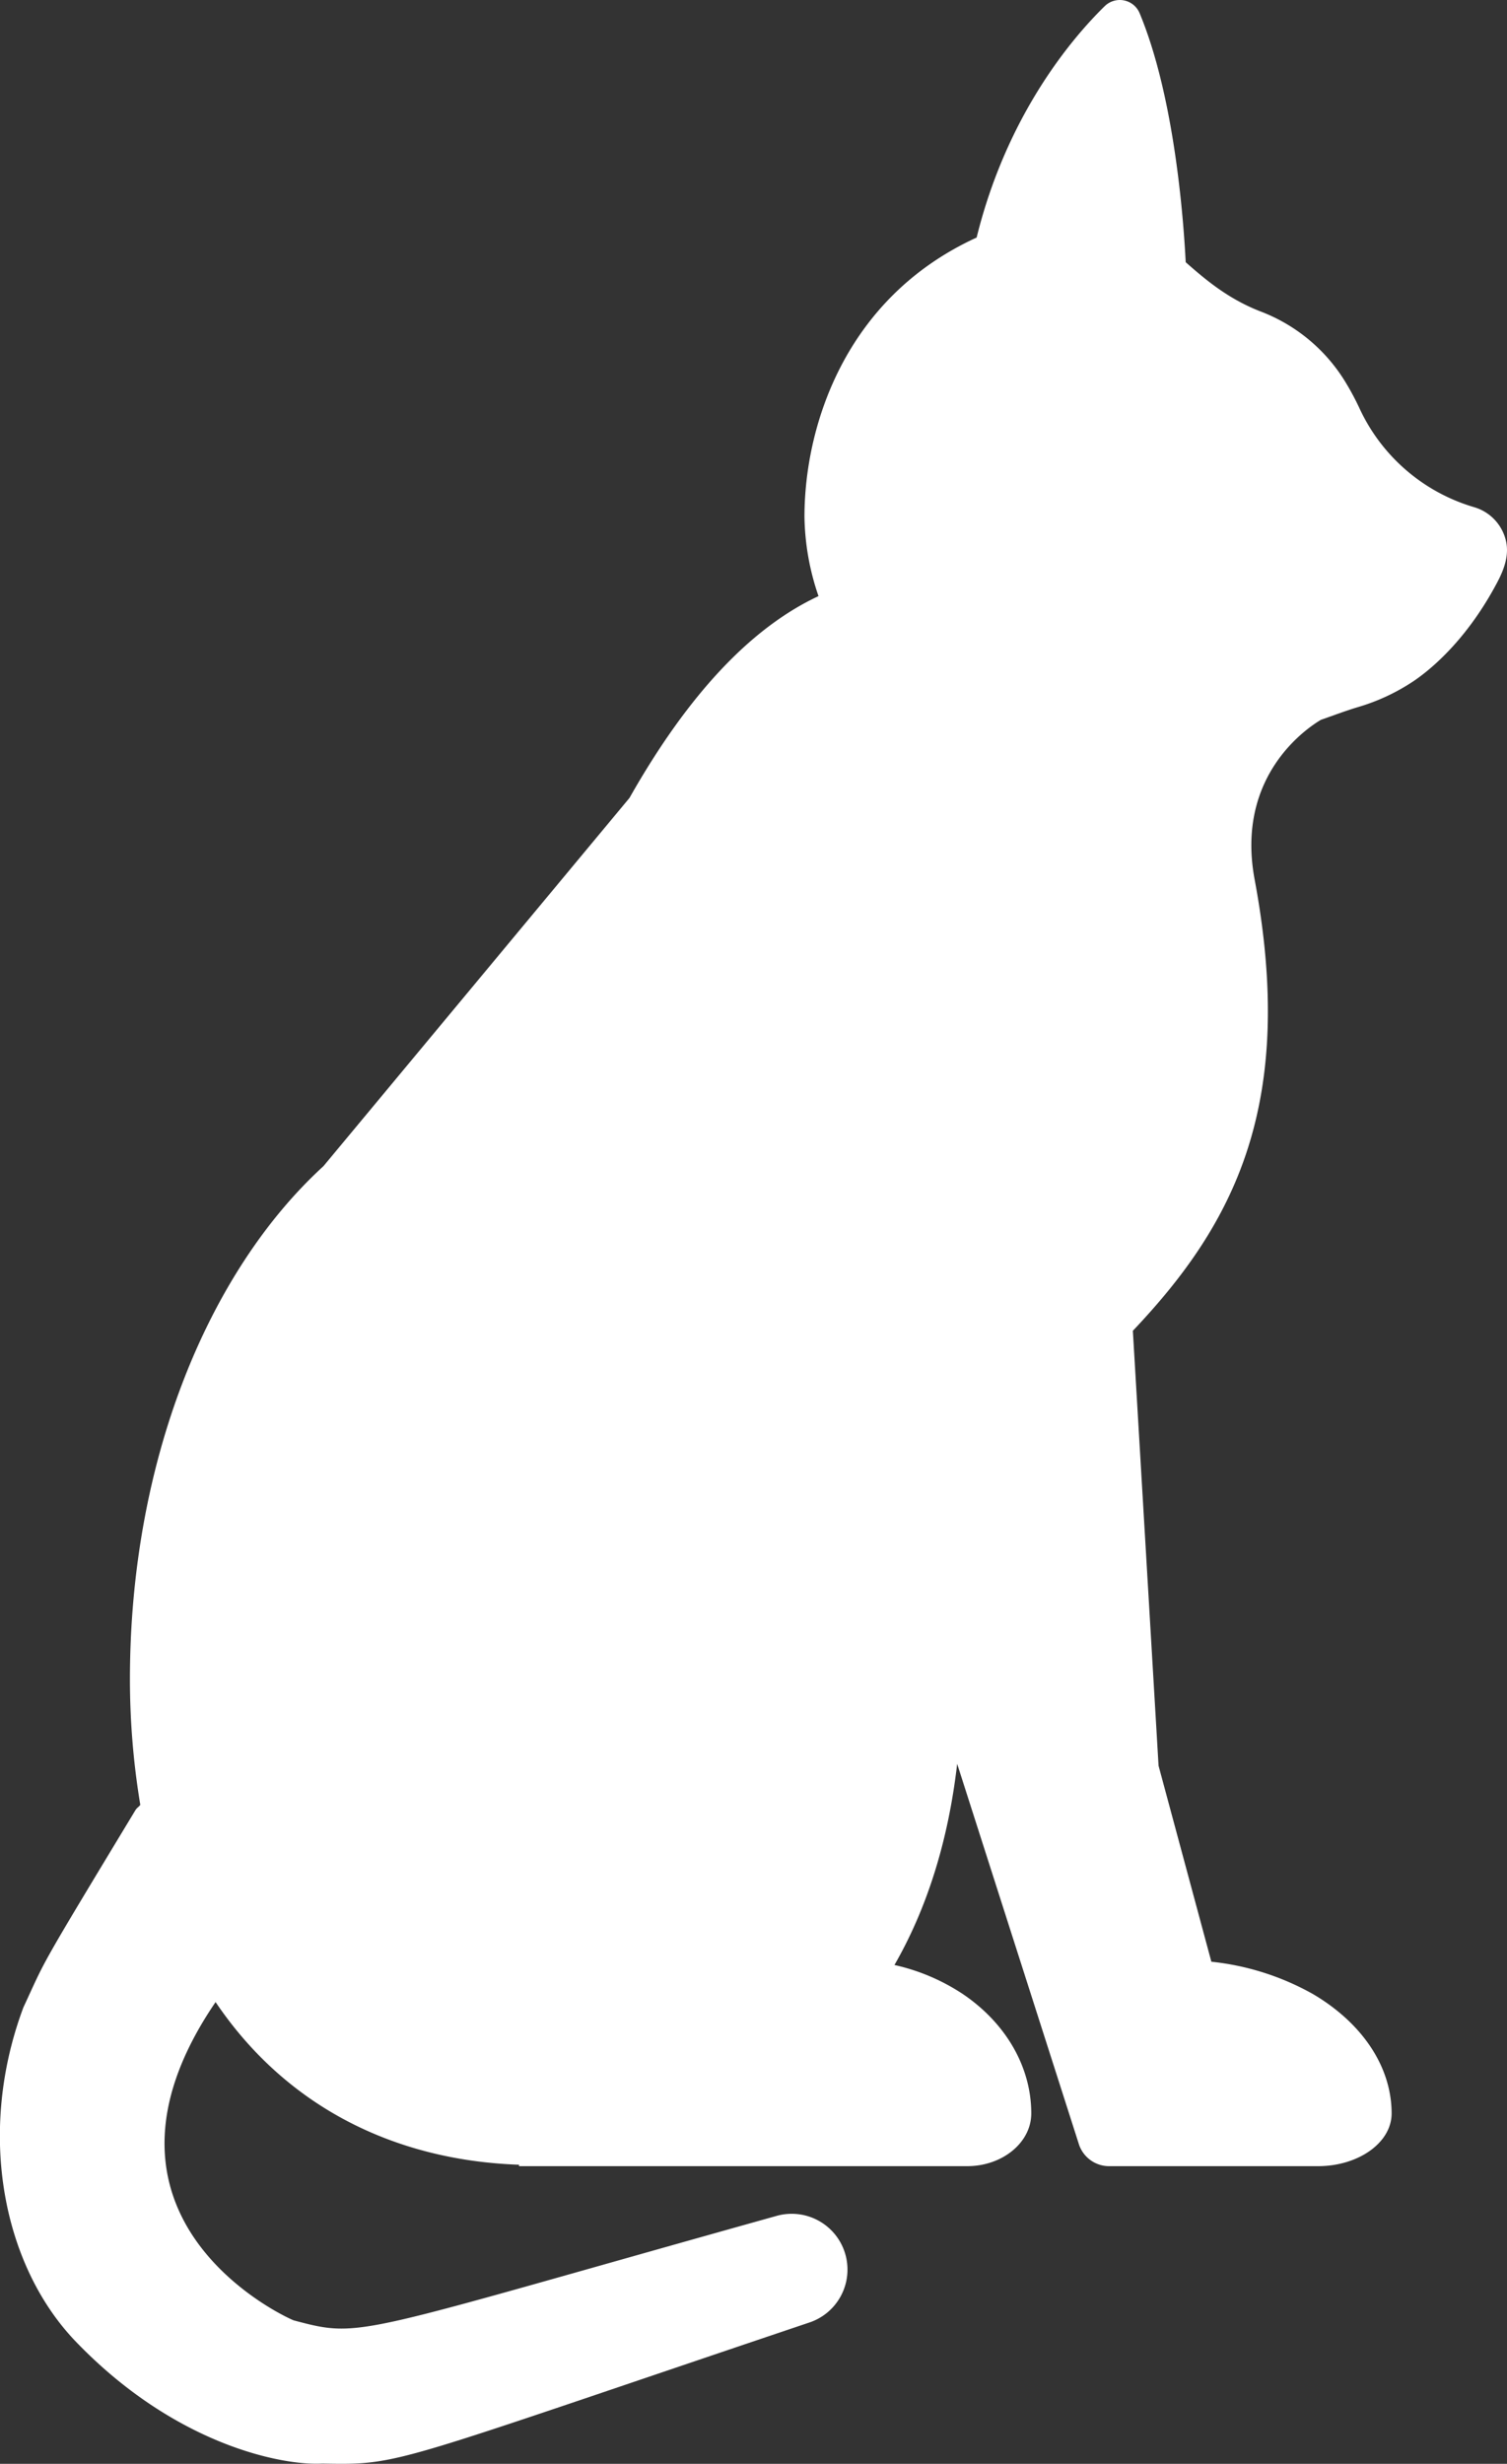 <svg id="Capa_1" data-name="Capa 1" xmlns="http://www.w3.org/2000/svg" viewBox="0 0 303.66 496.39"><rect x="0" y="0" width="303.66" height="496.39" fill="#333333" stroke="none"/><defs><style>.cls-1{fill:#fff;}</style></defs><path class="cls-1" d="M399.69,108.48a9.23,9.23,0,0,0-6.22-6.28,36.93,36.93,0,0,1-23.23-20.08,54,54,0,0,0-2.6-4.87,34.3,34.3,0,0,0-17.06-14.42c-6.53-2.49-11.07-6.27-15.29-10C334.84,44,333,19.44,326,2.65A4.31,4.31,0,0,0,322.89.09,4.35,4.35,0,0,0,319,1.21c-6.84,6.68-19.8,22.13-25.84,46.65-26.69,12.21-34.69,38.24-34.69,56.24a51,51,0,0,0,2.83,16c-13.33,6.22-26.08,19.45-38.09,40.66l-61.66,74.18h0c-23.38,21.38-39,59.63-39,103.41a155,155,0,0,0,2.09,25.28c-.28.38-.69.61-.94,1-20.15,33.32-17.89,29.65-22.62,39.81-9.44,25.24-4.17,52,10.58,67.34,20.15,20.95,41.79,25,49.64,24.56,16,.27,13,.27,98.15-28.42a11.24,11.24,0,0,0-6.61-21.48c-85.8,24-83.33,24.74-97.28,21.05-1.19-.41-45.57-20.39-15.75-64.13,14.3,21.19,36.2,31.9,61.14,32.77v.29h90.29c7.13,0,12.93-4.76,12.93-10.63,0-9.32-5.07-18.16-13.82-24.07a41.09,41.09,0,0,0-13.75-5.83c6.39-11.11,10.8-24.6,12.64-40.53l24.56,76.74a6.41,6.41,0,0,0,6.06,4.32h42.06c8.21,0,14.86-4.76,14.86-10.62,0-9.33-5.82-18.16-15.89-24.08a53,53,0,0,0-20.43-6.49l-10.64-39.48-5.18-87.64c20.36-21.44,33-45.53,24.55-90.85-3.95-21,10.63-30.63,13.35-32.24,2.45-.85,4.91-1.79,7.36-2.53a41,41,0,0,0,11.33-5.28c2.22-1.51,10.13-7.23,16.79-19.8C399.52,114.6,400.61,111.56,399.69,108.48Z" transform="translate(-96.37 0)"/></svg>